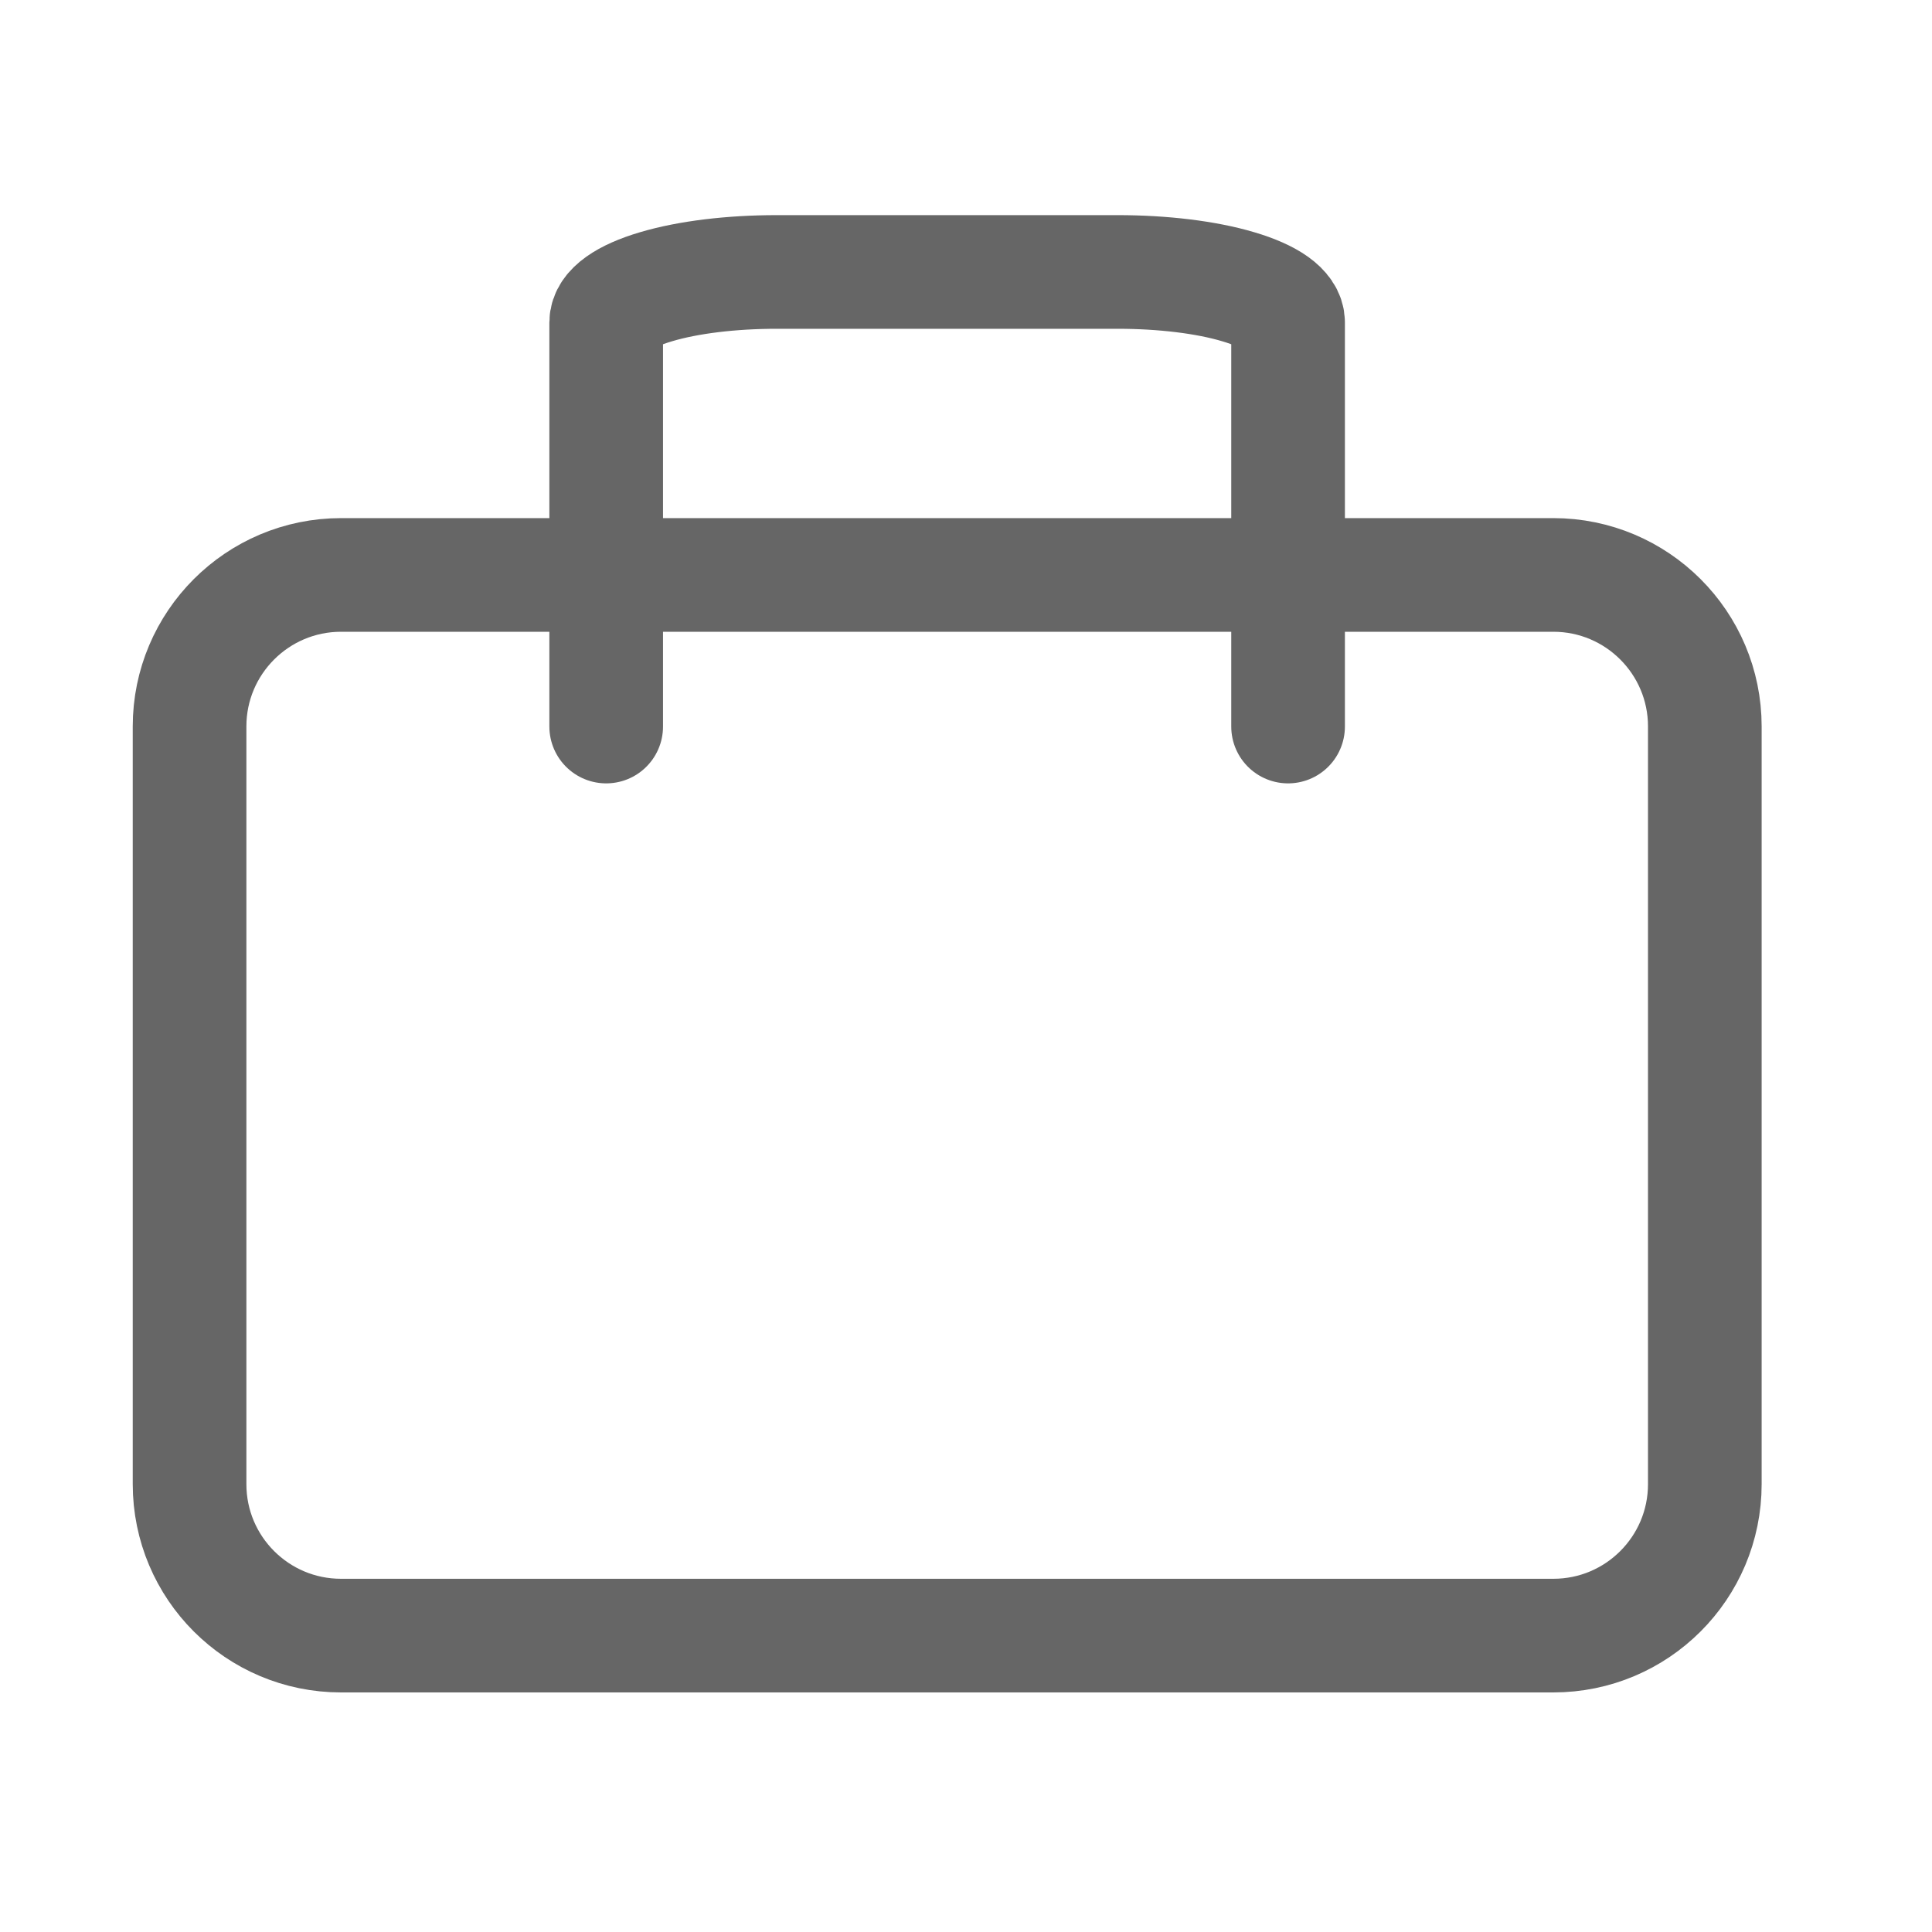 <svg width="17" height="17" viewBox="0 0 17 17" fill="none" xmlns="http://www.w3.org/2000/svg">
<path d="M13.668 5.059H3.001C2.265 5.059 1.668 5.656 1.668 6.392V13.059C1.668 13.796 2.265 14.392 3.001 14.392H13.668C14.404 14.392 15.001 13.796 15.001 13.059V6.392C15.001 5.656 14.404 5.059 13.668 5.059Z" stroke="#666666" stroke-linecap="round" stroke-linejoin="round"/>
<path d="M11.334 6.393V2.837C11.334 2.719 11.176 2.606 10.895 2.523C10.613 2.439 10.232 2.393 9.834 2.393H6.834C6.436 2.393 6.055 2.439 5.773 2.523C5.492 2.606 5.334 2.719 5.334 2.837V6.393" stroke="#666666" stroke-linecap="round" stroke-linejoin="round"/>
</svg>
